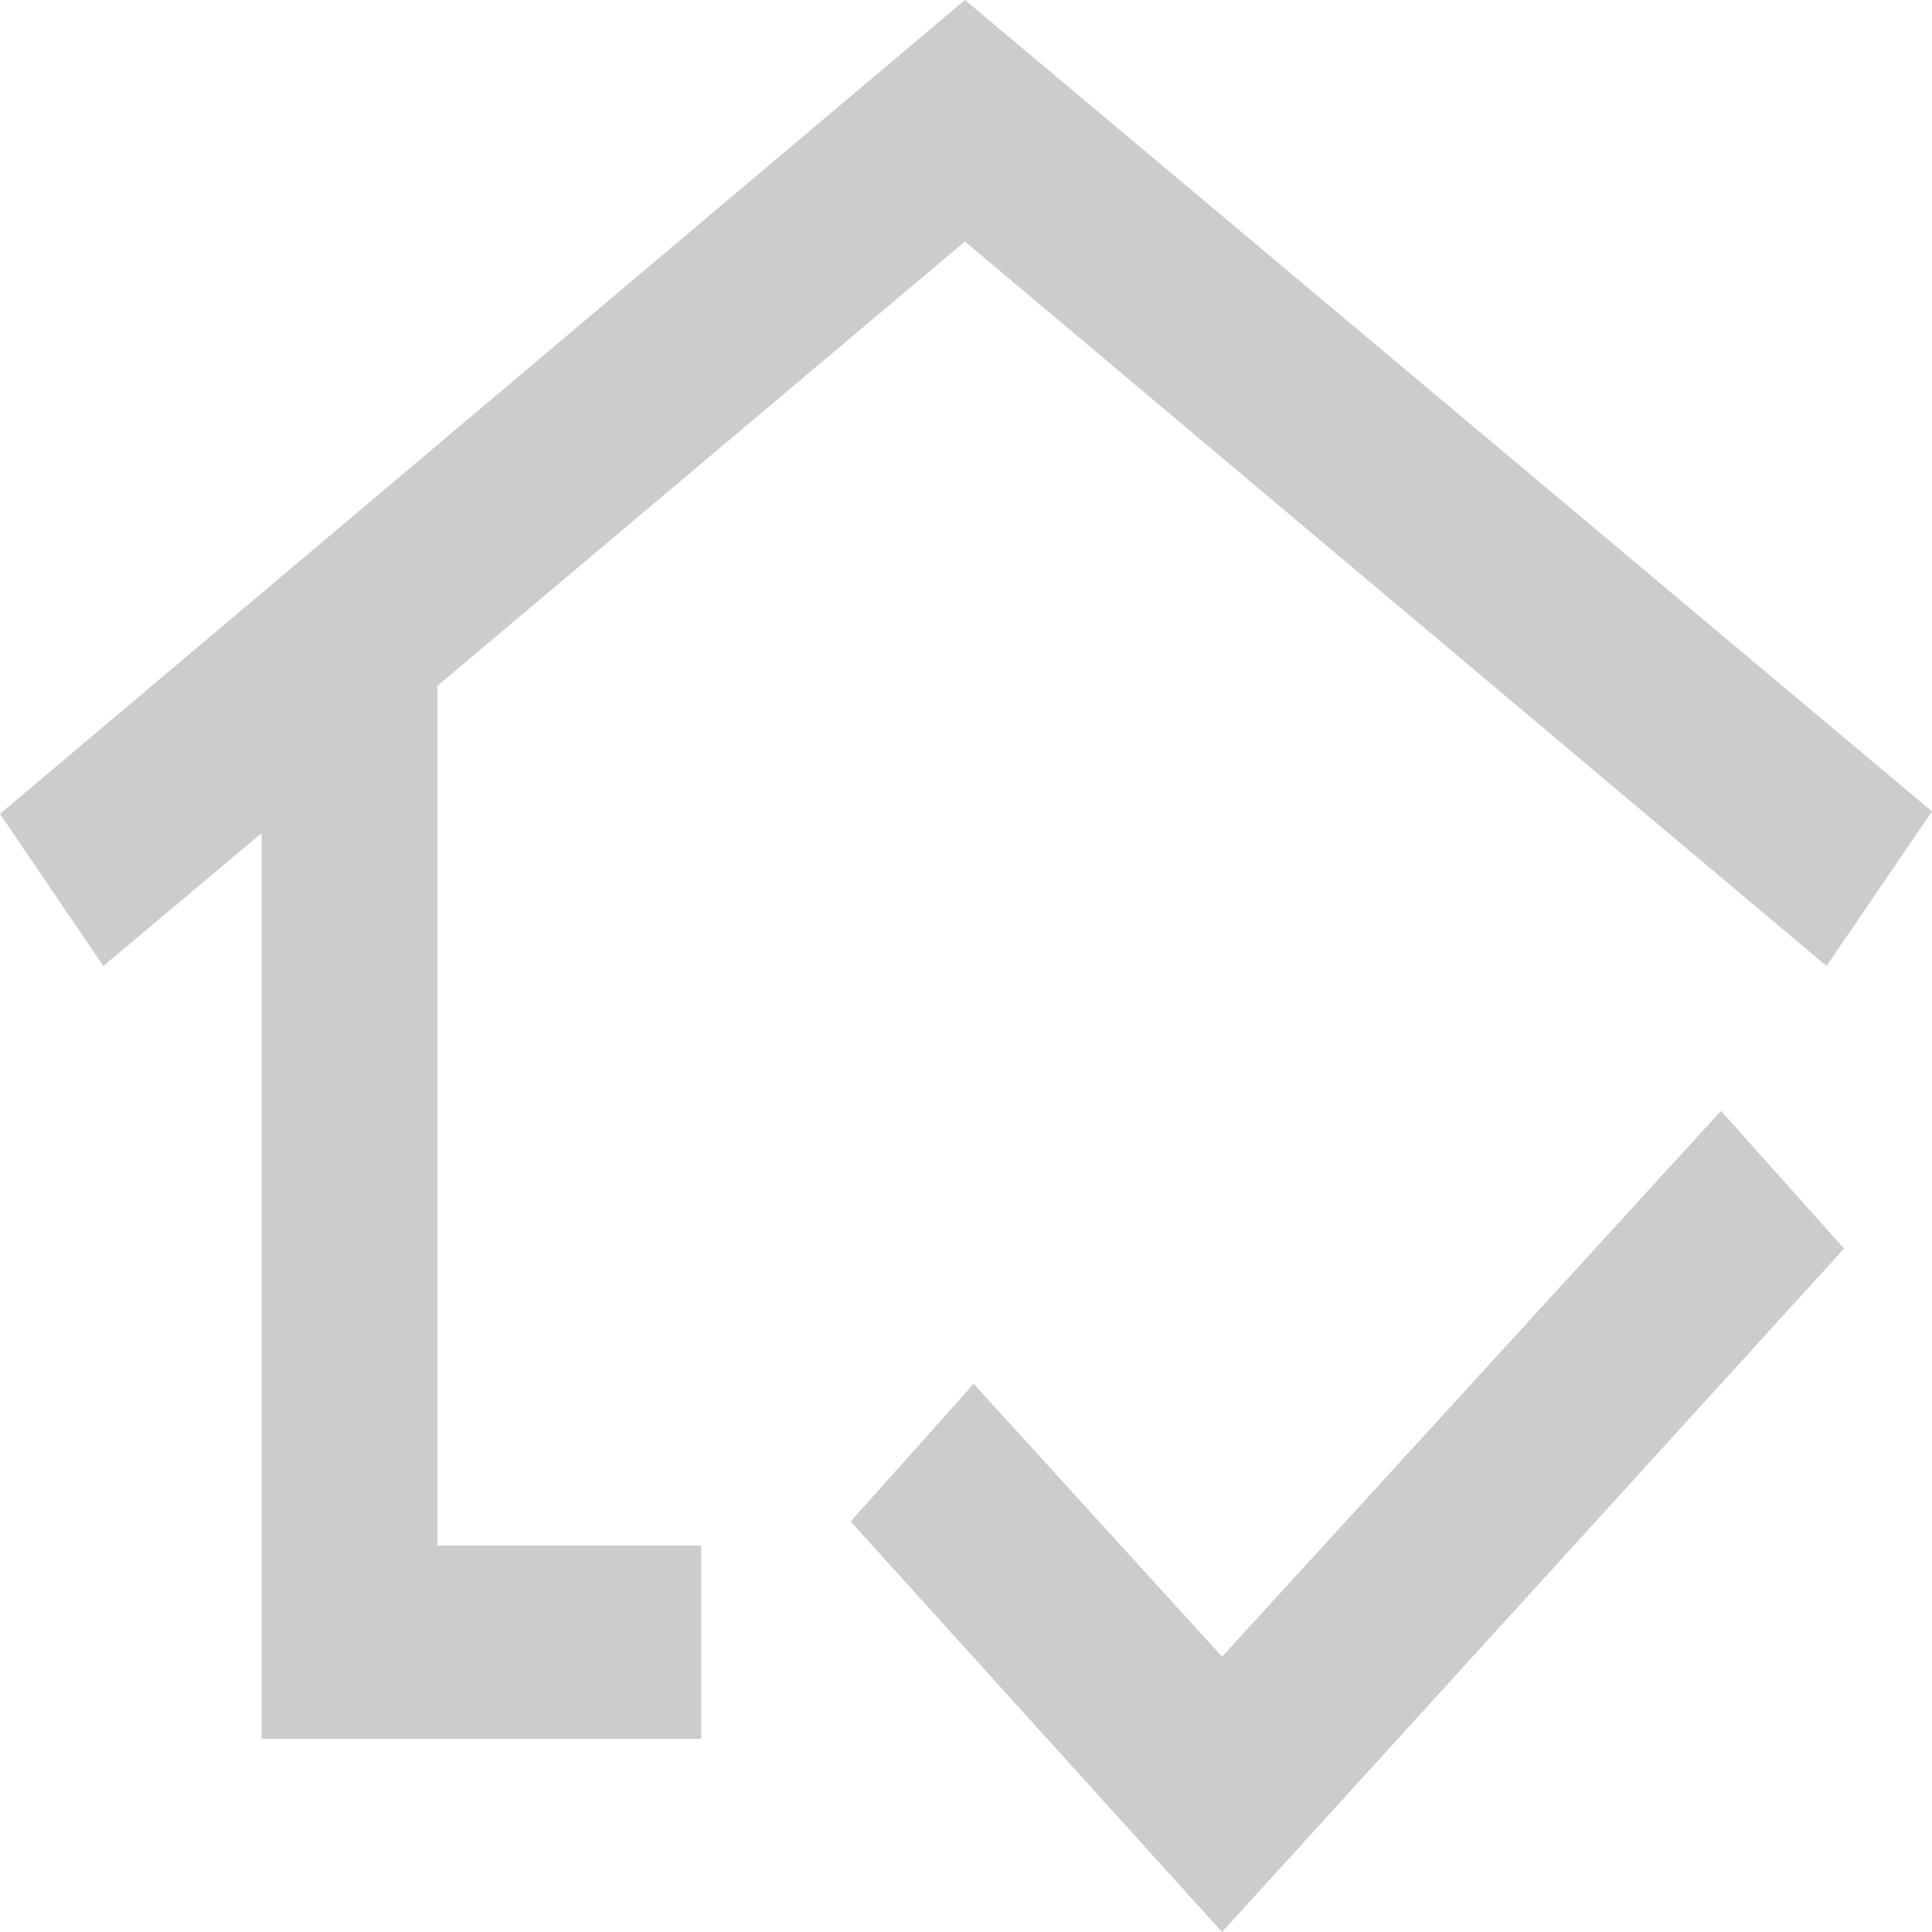 <svg width="36" height="36" viewBox="0 0 36 36" fill="none" xmlns="http://www.w3.org/2000/svg">
<path d="M4.874 32.4V15.525L1.925 18L0 15.165L17.98 0L36 15.12L34.034 18L17.98 4.5L8.15 12.78V28.8H13.065V32.4H4.874ZM22.771 36L15.85 28.35L18.143 25.785L22.771 30.87L32.068 20.7L34.362 23.265L22.771 36Z" fill="#CCCCCC"/>
</svg>
